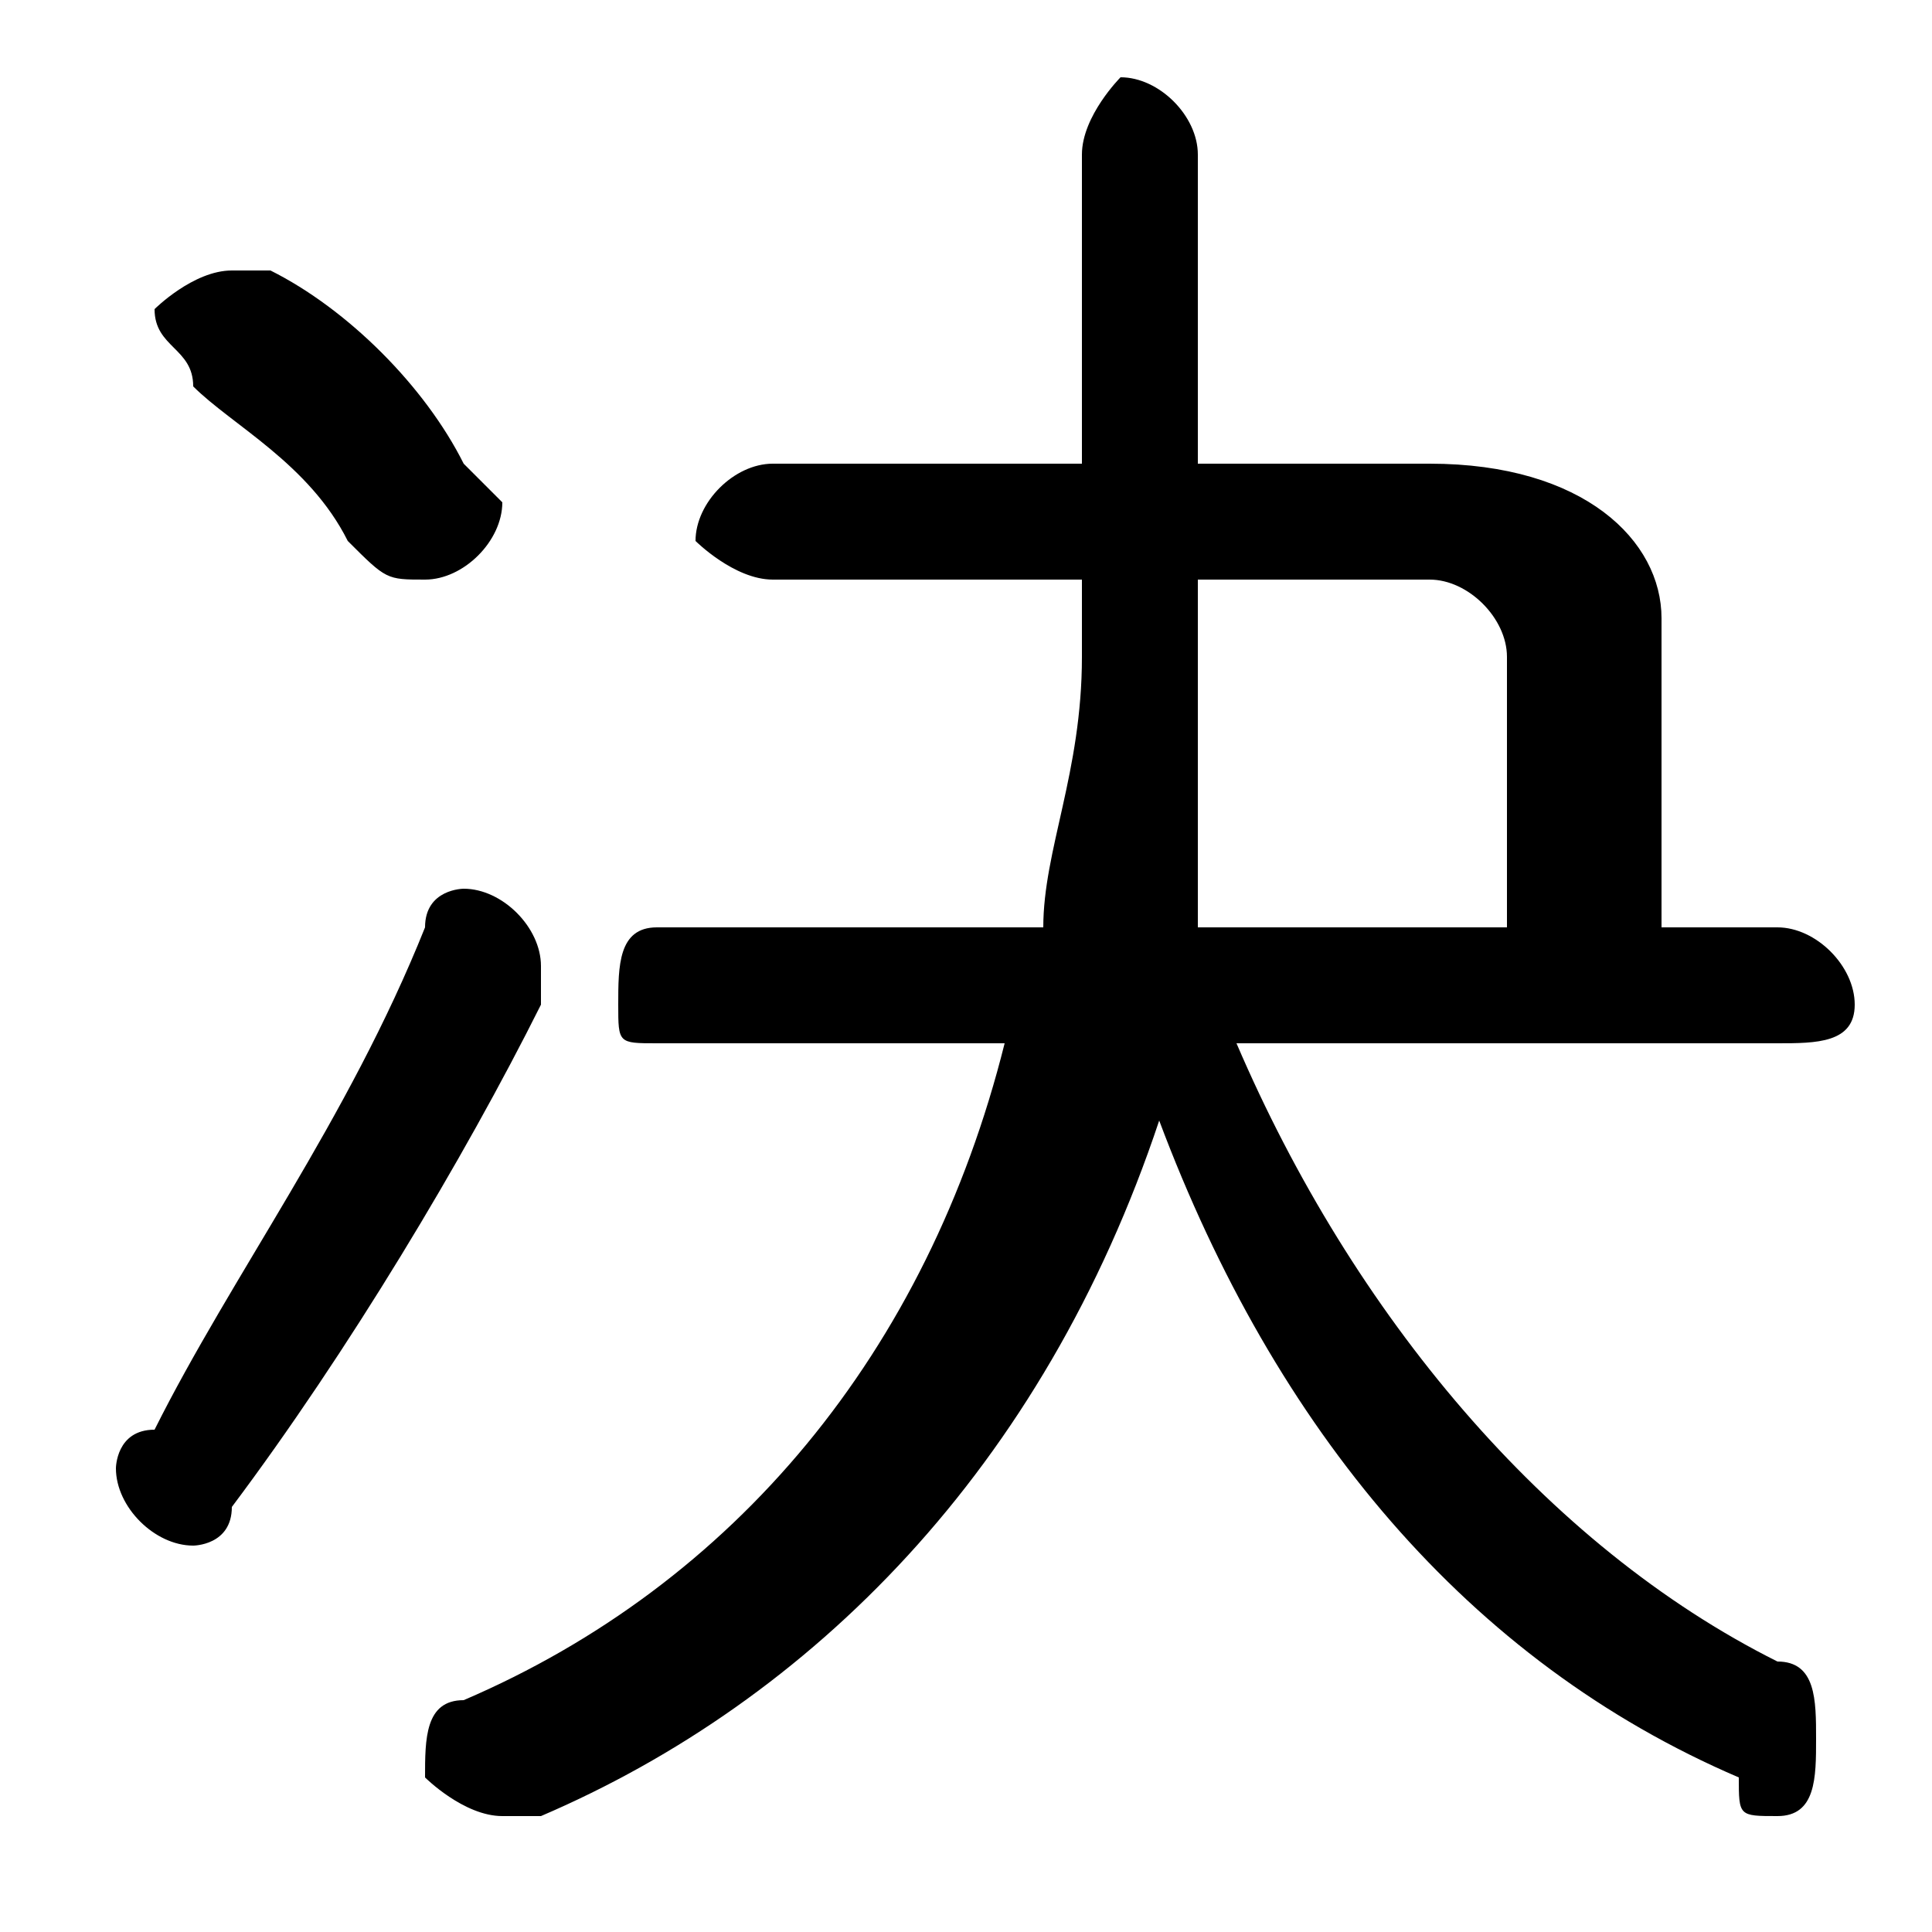 <svg xmlns="http://www.w3.org/2000/svg" viewBox="0 -44.0 50.0 50.0">
    <rect x="0" y="-44.0" width="50.0" height="50.0" fill="#808080" stroke="none"/>
    <g transform="scale(1, -1)">
        <!-- ボディの枠 -->
        <rect x="0" y="-6.0" width="50.0" height="50.0"
            stroke="white" fill="white"/>
        <!-- グリフ座標系の原点 -->
        <circle cx="0" cy="0" r="5" fill="white"/>
        <!-- グリフのアウトライン -->
        <g style="fill:black;stroke:#000000;stroke-width:0;stroke-linecap:round;stroke-linejoin:round;">
        <path d="M 46.0 17.0 C 47.0 17.0 48.0 17.0 48.0 18.0 C 48.0 19.0 47.0 20.0 46.0 20.0 L 43.0 20.0 L 43.0 28.0 C 43.0 30.0 41.0 32.0 37.0 32.0 L 31.0 32.0 L 31.0 40.0 C 31.0 41.0 30.0 42.0 29.0 42.0 C 29.0 42.0 28.0 41.0 28.0 40.0 L 28.0 32.0 L 20.0 32.0 C 19.0 32.0 18.0 31.0 18.0 30.0 C 18.0 30.0 19.0 29.0 20.0 29.0 L 28.0 29.0 L 28.0 27.0 C 28.0 24.0 27.0 22.0 27.0 20.0 L 17.0 20.0 C 16.0 20.0 16.0 19.0 16.0 18.0 C 16.0 17.0 16.0 17.0 17.0 17.0 L 26.0 17.0 C 24.0 9.0 19.0 3.0 12.0 -0.0 C 11.0 -0.0 11.0 -1.0 11.0 -2.0 C 11.0 -2.0 12.0 -3.0 13.0 -3.0 C 13.0 -3.0 13.0 -3.0 14.0 -3.0 C 21.0 0.0 27.0 6.0 30.0 15.0 C 33.0 7.0 38.0 1.0 45.0 -2.0 C 45.0 -3.0 45.0 -3.0 46.0 -3.0 C 47.0 -3.0 47.0 -2.0 47.0 -1.0 C 47.0 -0.0 47.0 1.0 46.0 1.0 C 40.0 4.0 35.0 10.0 32.0 17.0 Z M 31.0 20.0 C 31.0 22.0 31.0 24.0 31.0 26.0 L 31.0 29.0 L 37.0 29.0 C 38.0 29.0 39.0 28.0 39.0 27.0 L 39.0 20.0 Z M 7.0 37.0 C 7.0 37.0 6.0 37.0 6.0 37.0 C 5.0 37.0 4.0 36.0 4.0 36.0 C 4.0 35.0 5.0 35.0 5.0 34.0 C 6.0 33.0 8.0 32.0 9.0 30.0 C 10.0 29.0 10.0 29.0 11.0 29.0 C 12.0 29.0 13.0 30.0 13.0 31.0 C 13.0 31.0 12.0 32.0 12.0 32.0 C 11.0 34.0 9.0 36.0 7.0 37.0 Z M 11.0 20.0 C 9.0 15.0 6.0 11.0 4.0 7.0 C 3.0 7.0 3.0 6.0 3.0 6.0 C 3.0 5.0 4.0 4.0 5.0 4.0 C 5.0 4.0 6.0 4.0 6.0 5.0 C 9.0 9.0 12.0 14.0 14.0 18.0 C 14.0 19.0 14.0 19.0 14.0 19.0 C 14.0 20.0 13.0 21.0 12.0 21.0 C 12.0 21.0 11.0 21.0 11.0 20.0 Z"/>
    </g>
    </g>
</svg>
